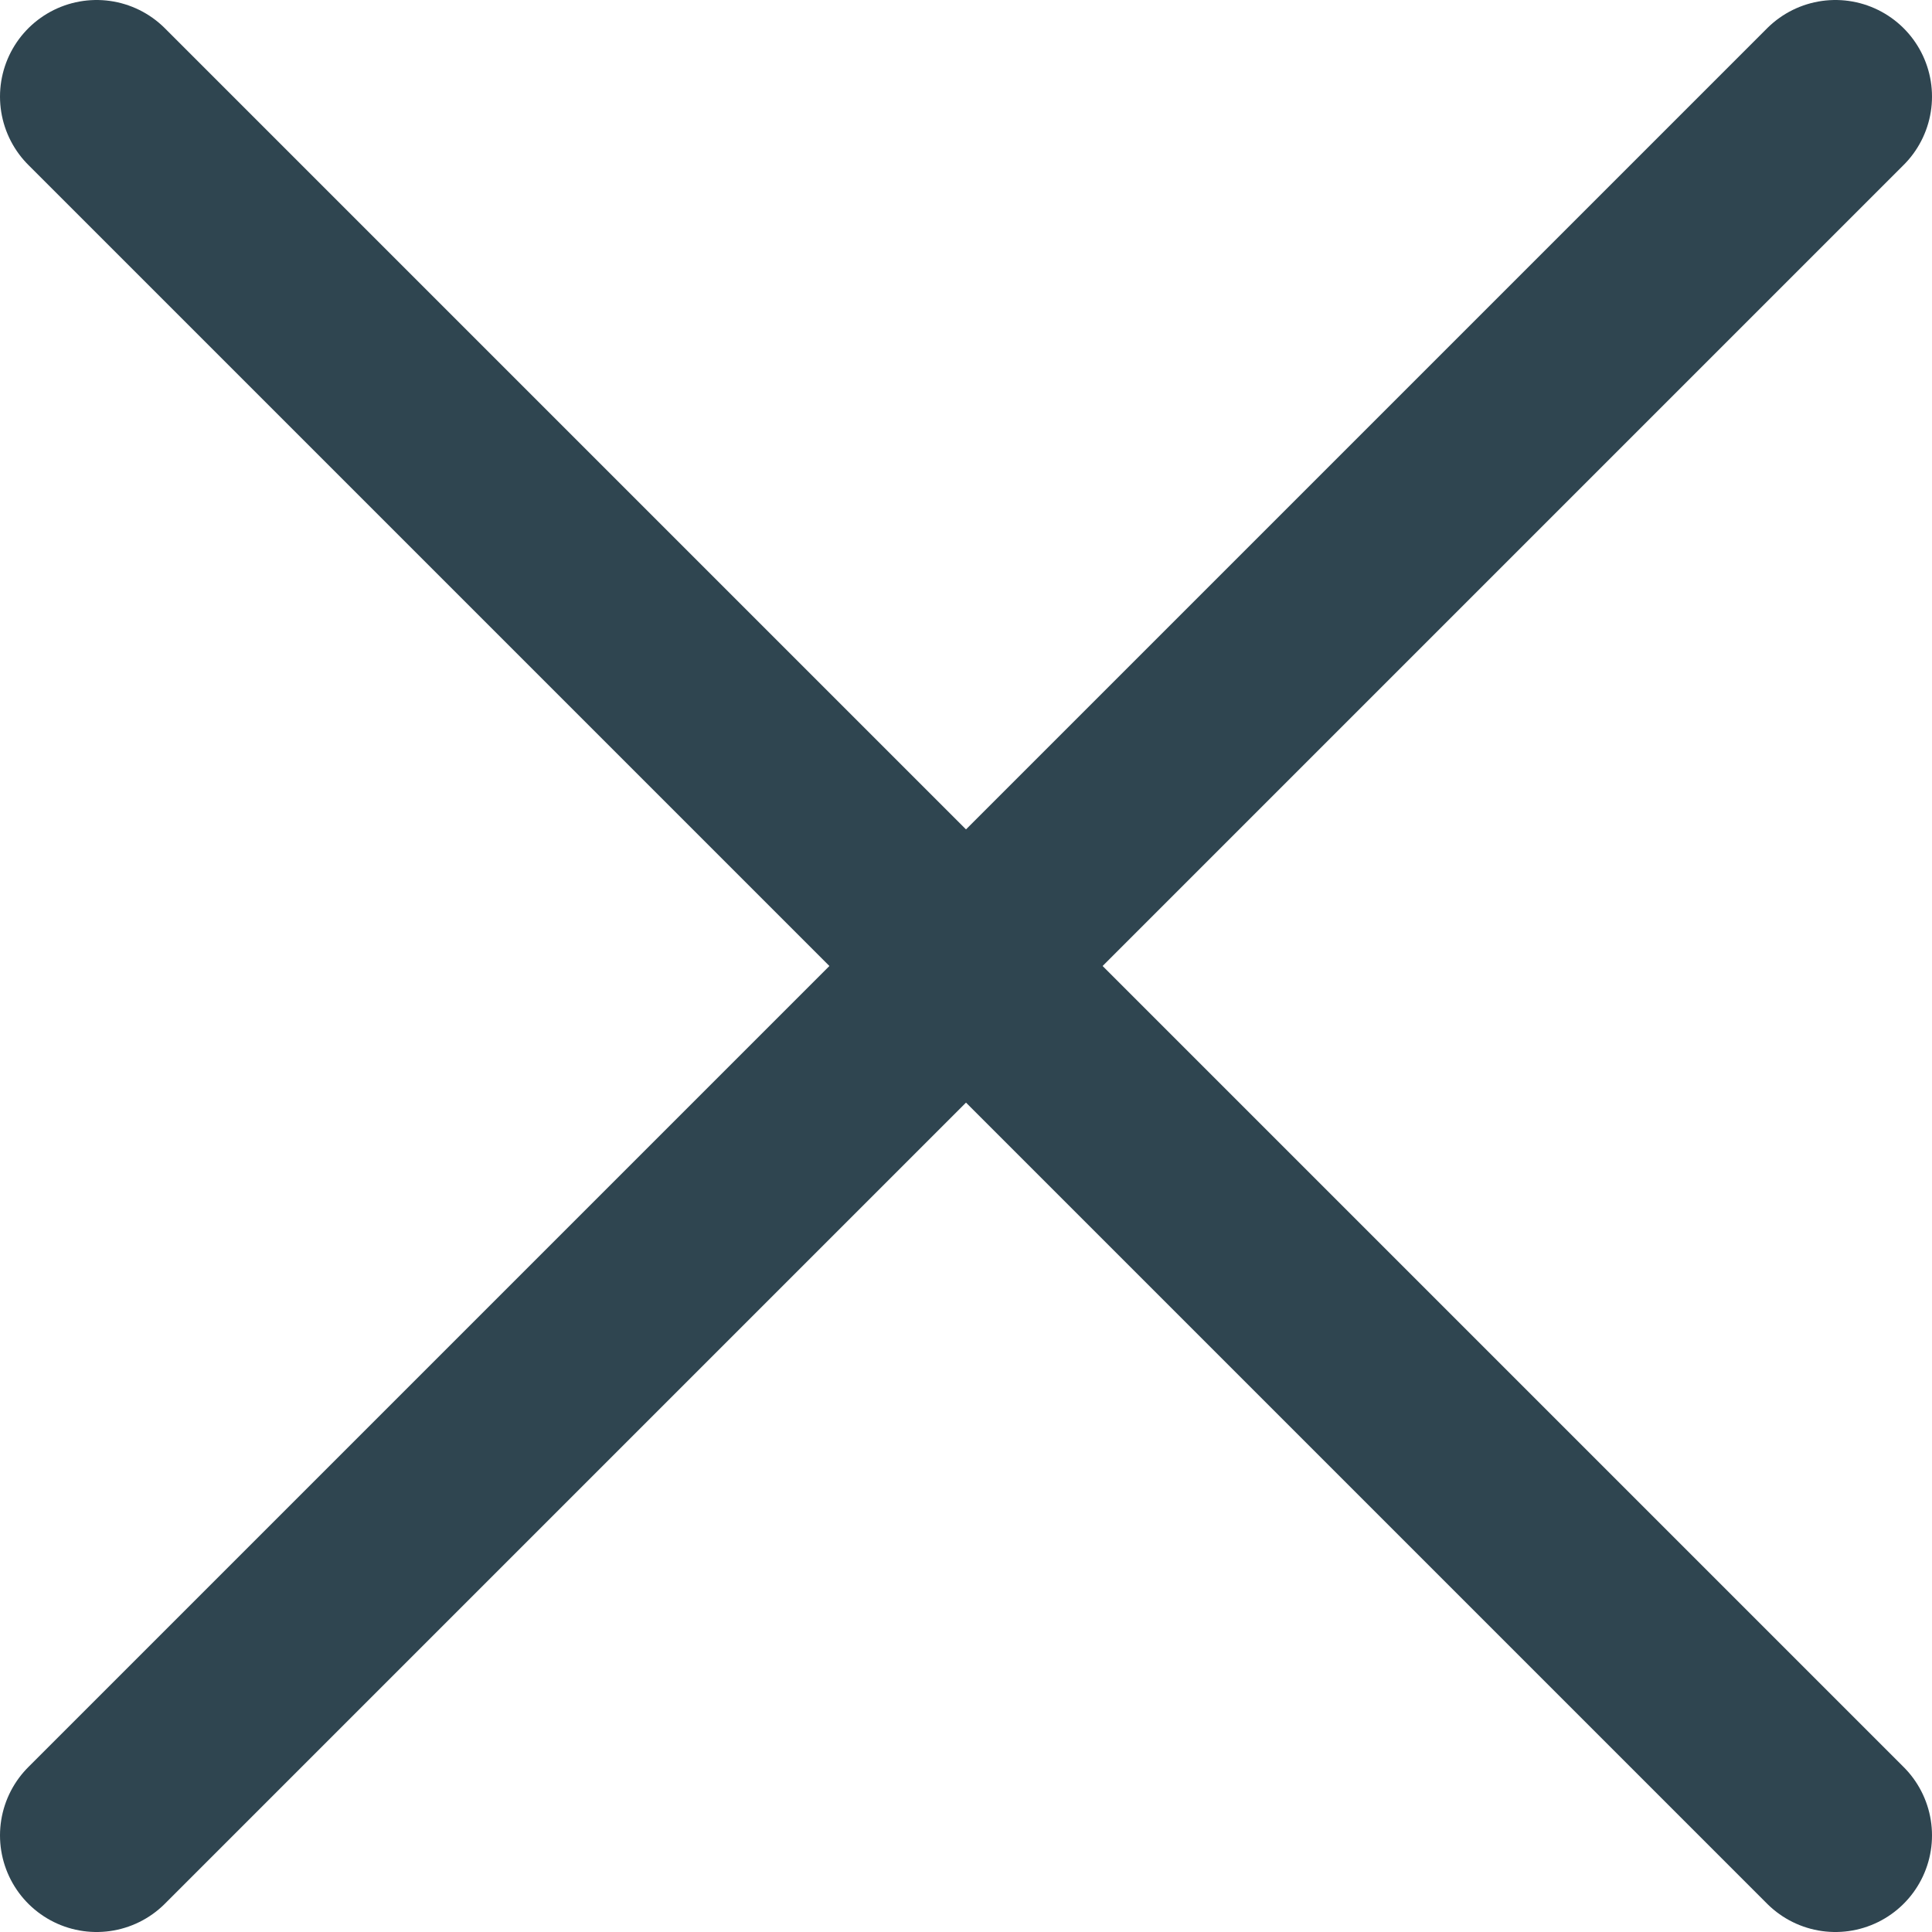 <?xml version="1.0" encoding="UTF-8"?>
<svg id="Layer_1" data-name="Layer 1" xmlns="http://www.w3.org/2000/svg" viewBox="0 0 40 40">
  <defs>
    <style>
      .cls-1 {
        fill: none;
        stroke: #2f4550;
        stroke-linecap: round;
        stroke-miterlimit: 10;
        stroke-width: 4px;
      }
    </style>
  </defs>
  <line class="cls-1" x1="38" y1="2" x2="2" y2="38"/>
  <line class="cls-1" x1="38" y1="38" x2="2" y2="2"/>
</svg>
